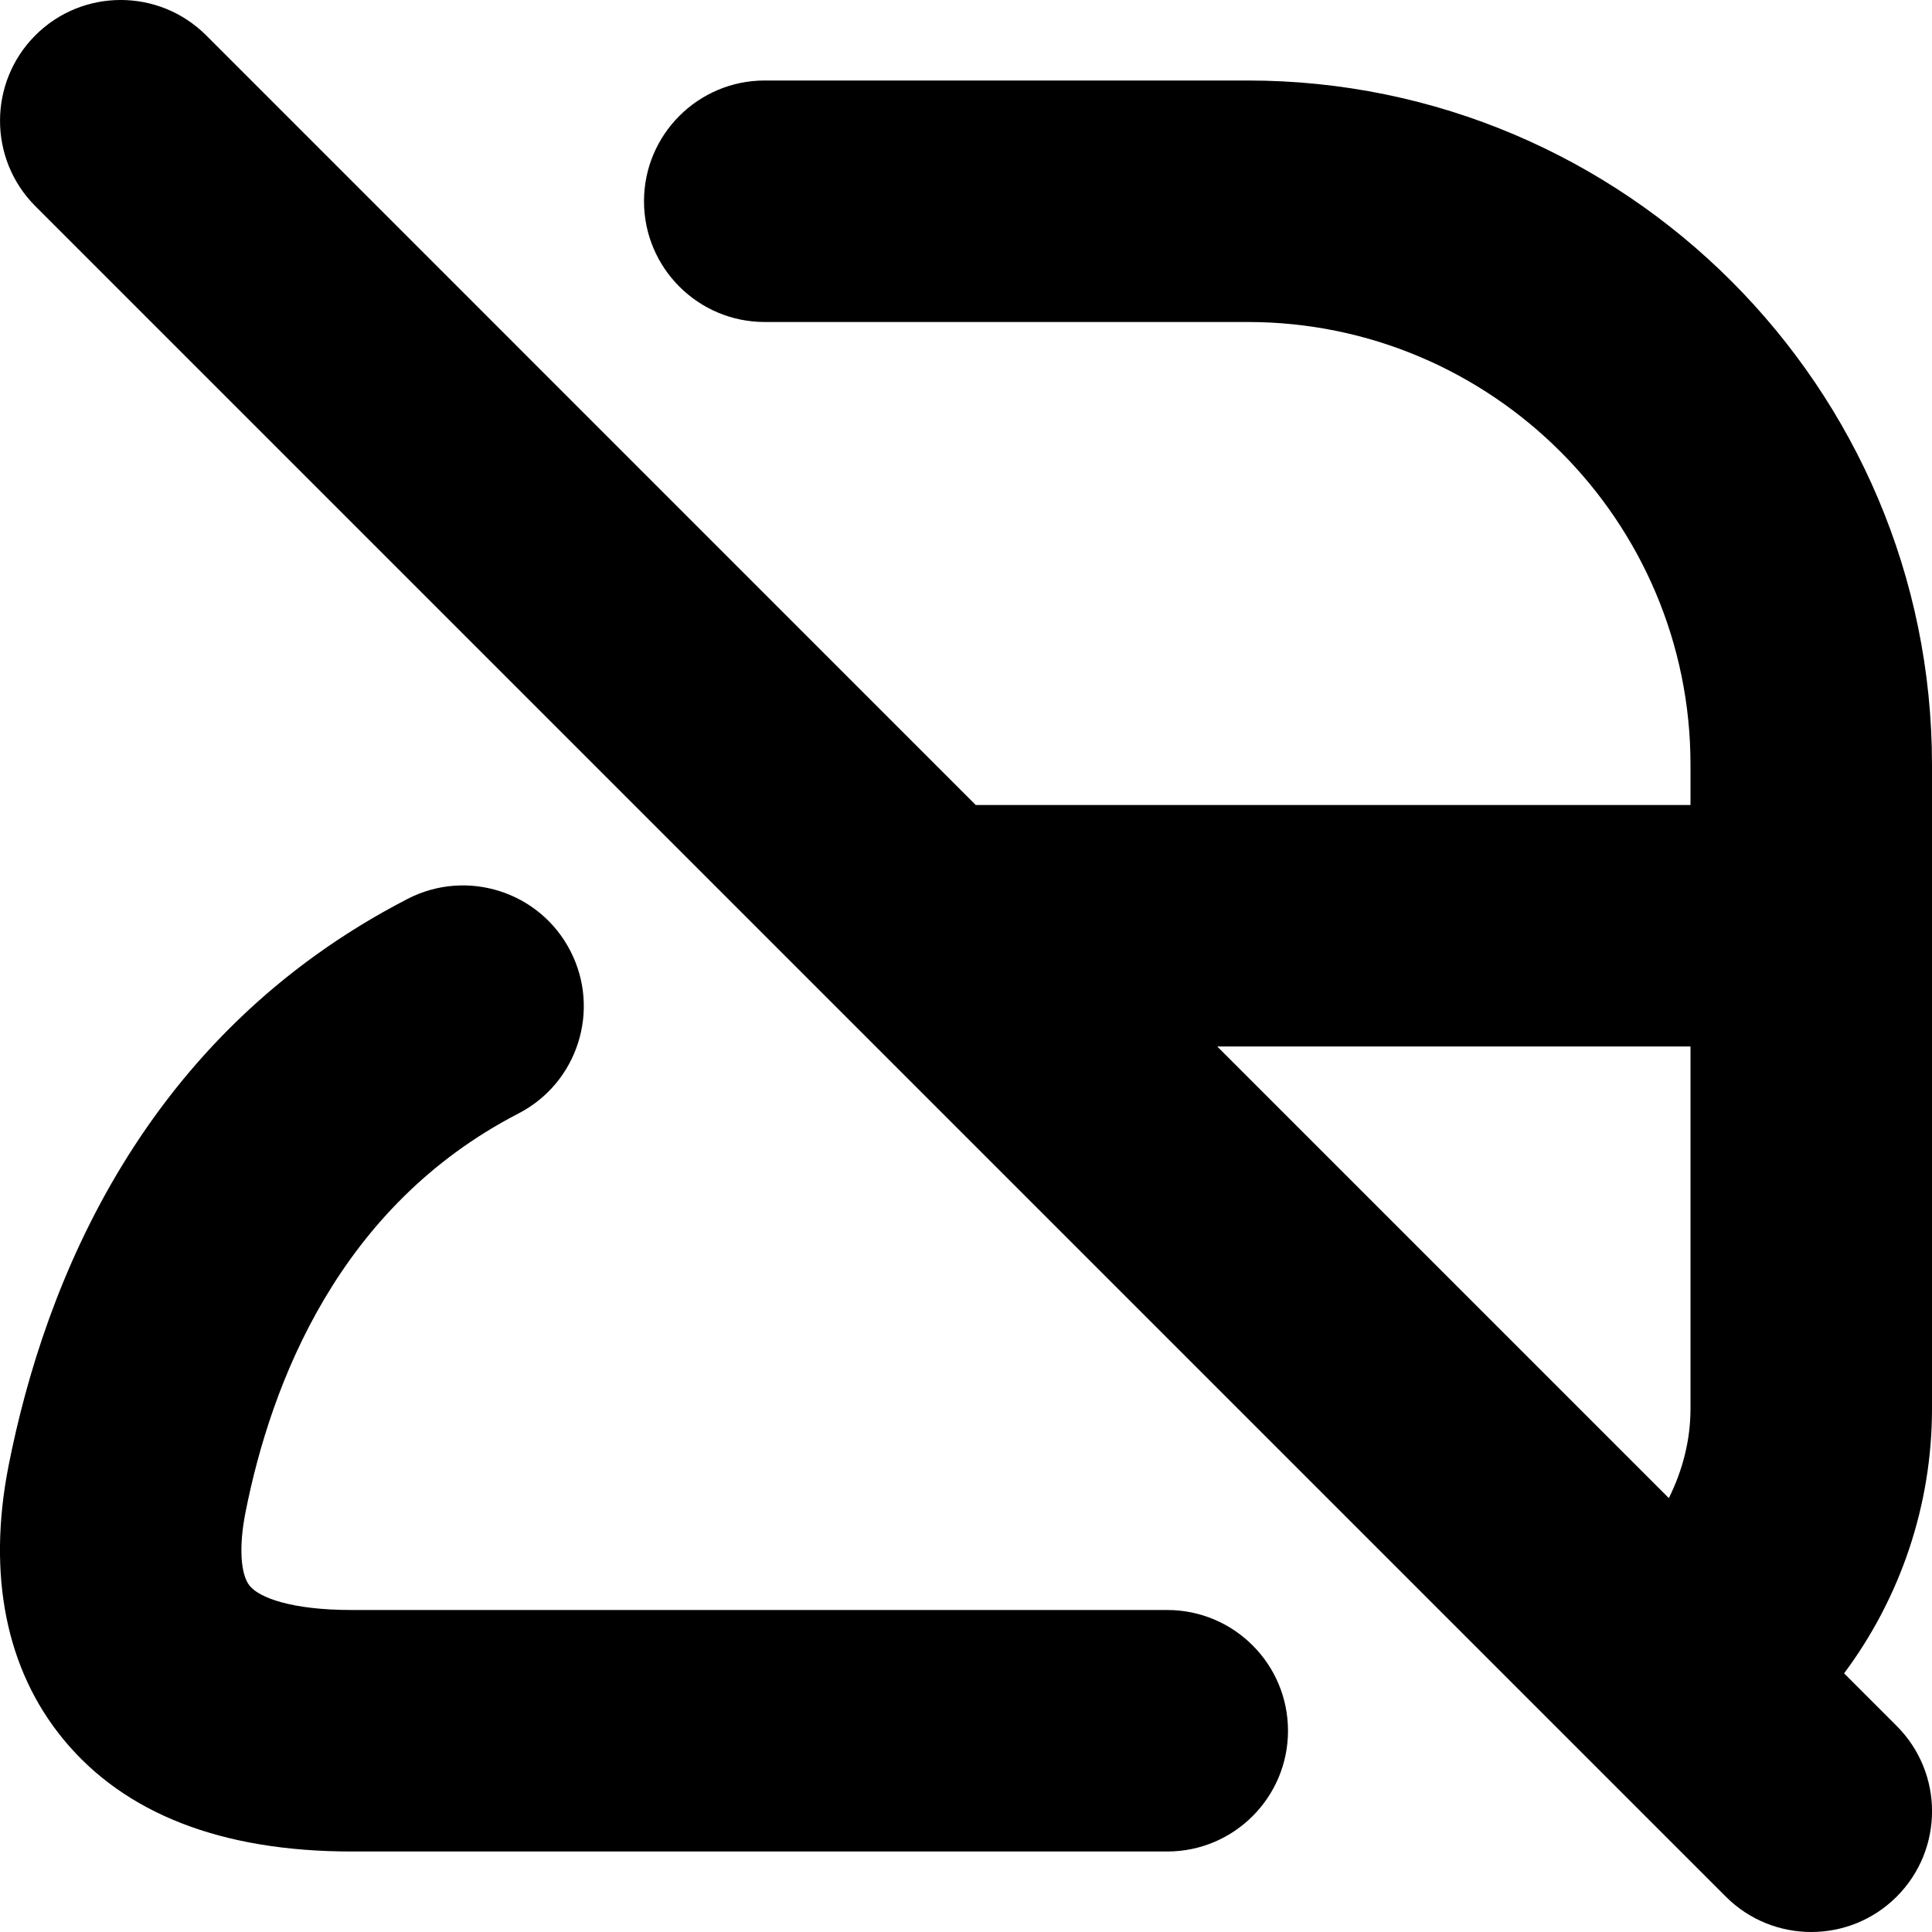 <?xml version="1.0" encoding="UTF-8"?>
<svg xmlns="http://www.w3.org/2000/svg" id="Layer_1" data-name="Layer 1" viewBox="0 0 24 24">
  <path d="M16,21.5c0,.828-.672,1.5-1.5,1.5H4.369c-1.616,0-2.822-.469-3.582-1.394-.712-.865-.947-2.04-.681-3.396,.449-2.278,1.674-5.35,4.958-7.044,.735-.379,1.641-.092,2.021,.646,.38,.735,.091,1.641-.646,2.021-2.219,1.146-3.068,3.328-3.39,4.957-.083,.421-.062,.77,.054,.911,.119,.145,.514,.299,1.266,.299H14.5c.828,0,1.5,.672,1.5,1.5Zm8-12v8c0,1.194-.39,2.345-1.092,3.287l.653,.653c.586,.586,.586,1.535,0,2.121-.293,.293-.677,.439-1.061,.439s-.768-.146-1.061-.439L.439,2.561C-.146,1.975-.146,1.025,.439,.439S1.975-.146,2.561,.439L12.121,10h8.879v-.5c0-3.032-2.468-5.5-5.5-5.5h-6c-.828,0-1.5-.672-1.5-1.5s.672-1.5,1.5-1.5h6c4.687,0,8.5,3.813,8.5,8.5Zm-3.269,9.11c.17-.342,.269-.719,.269-1.11v-4.5h-5.879l5.61,5.61Z"/>
</svg>
